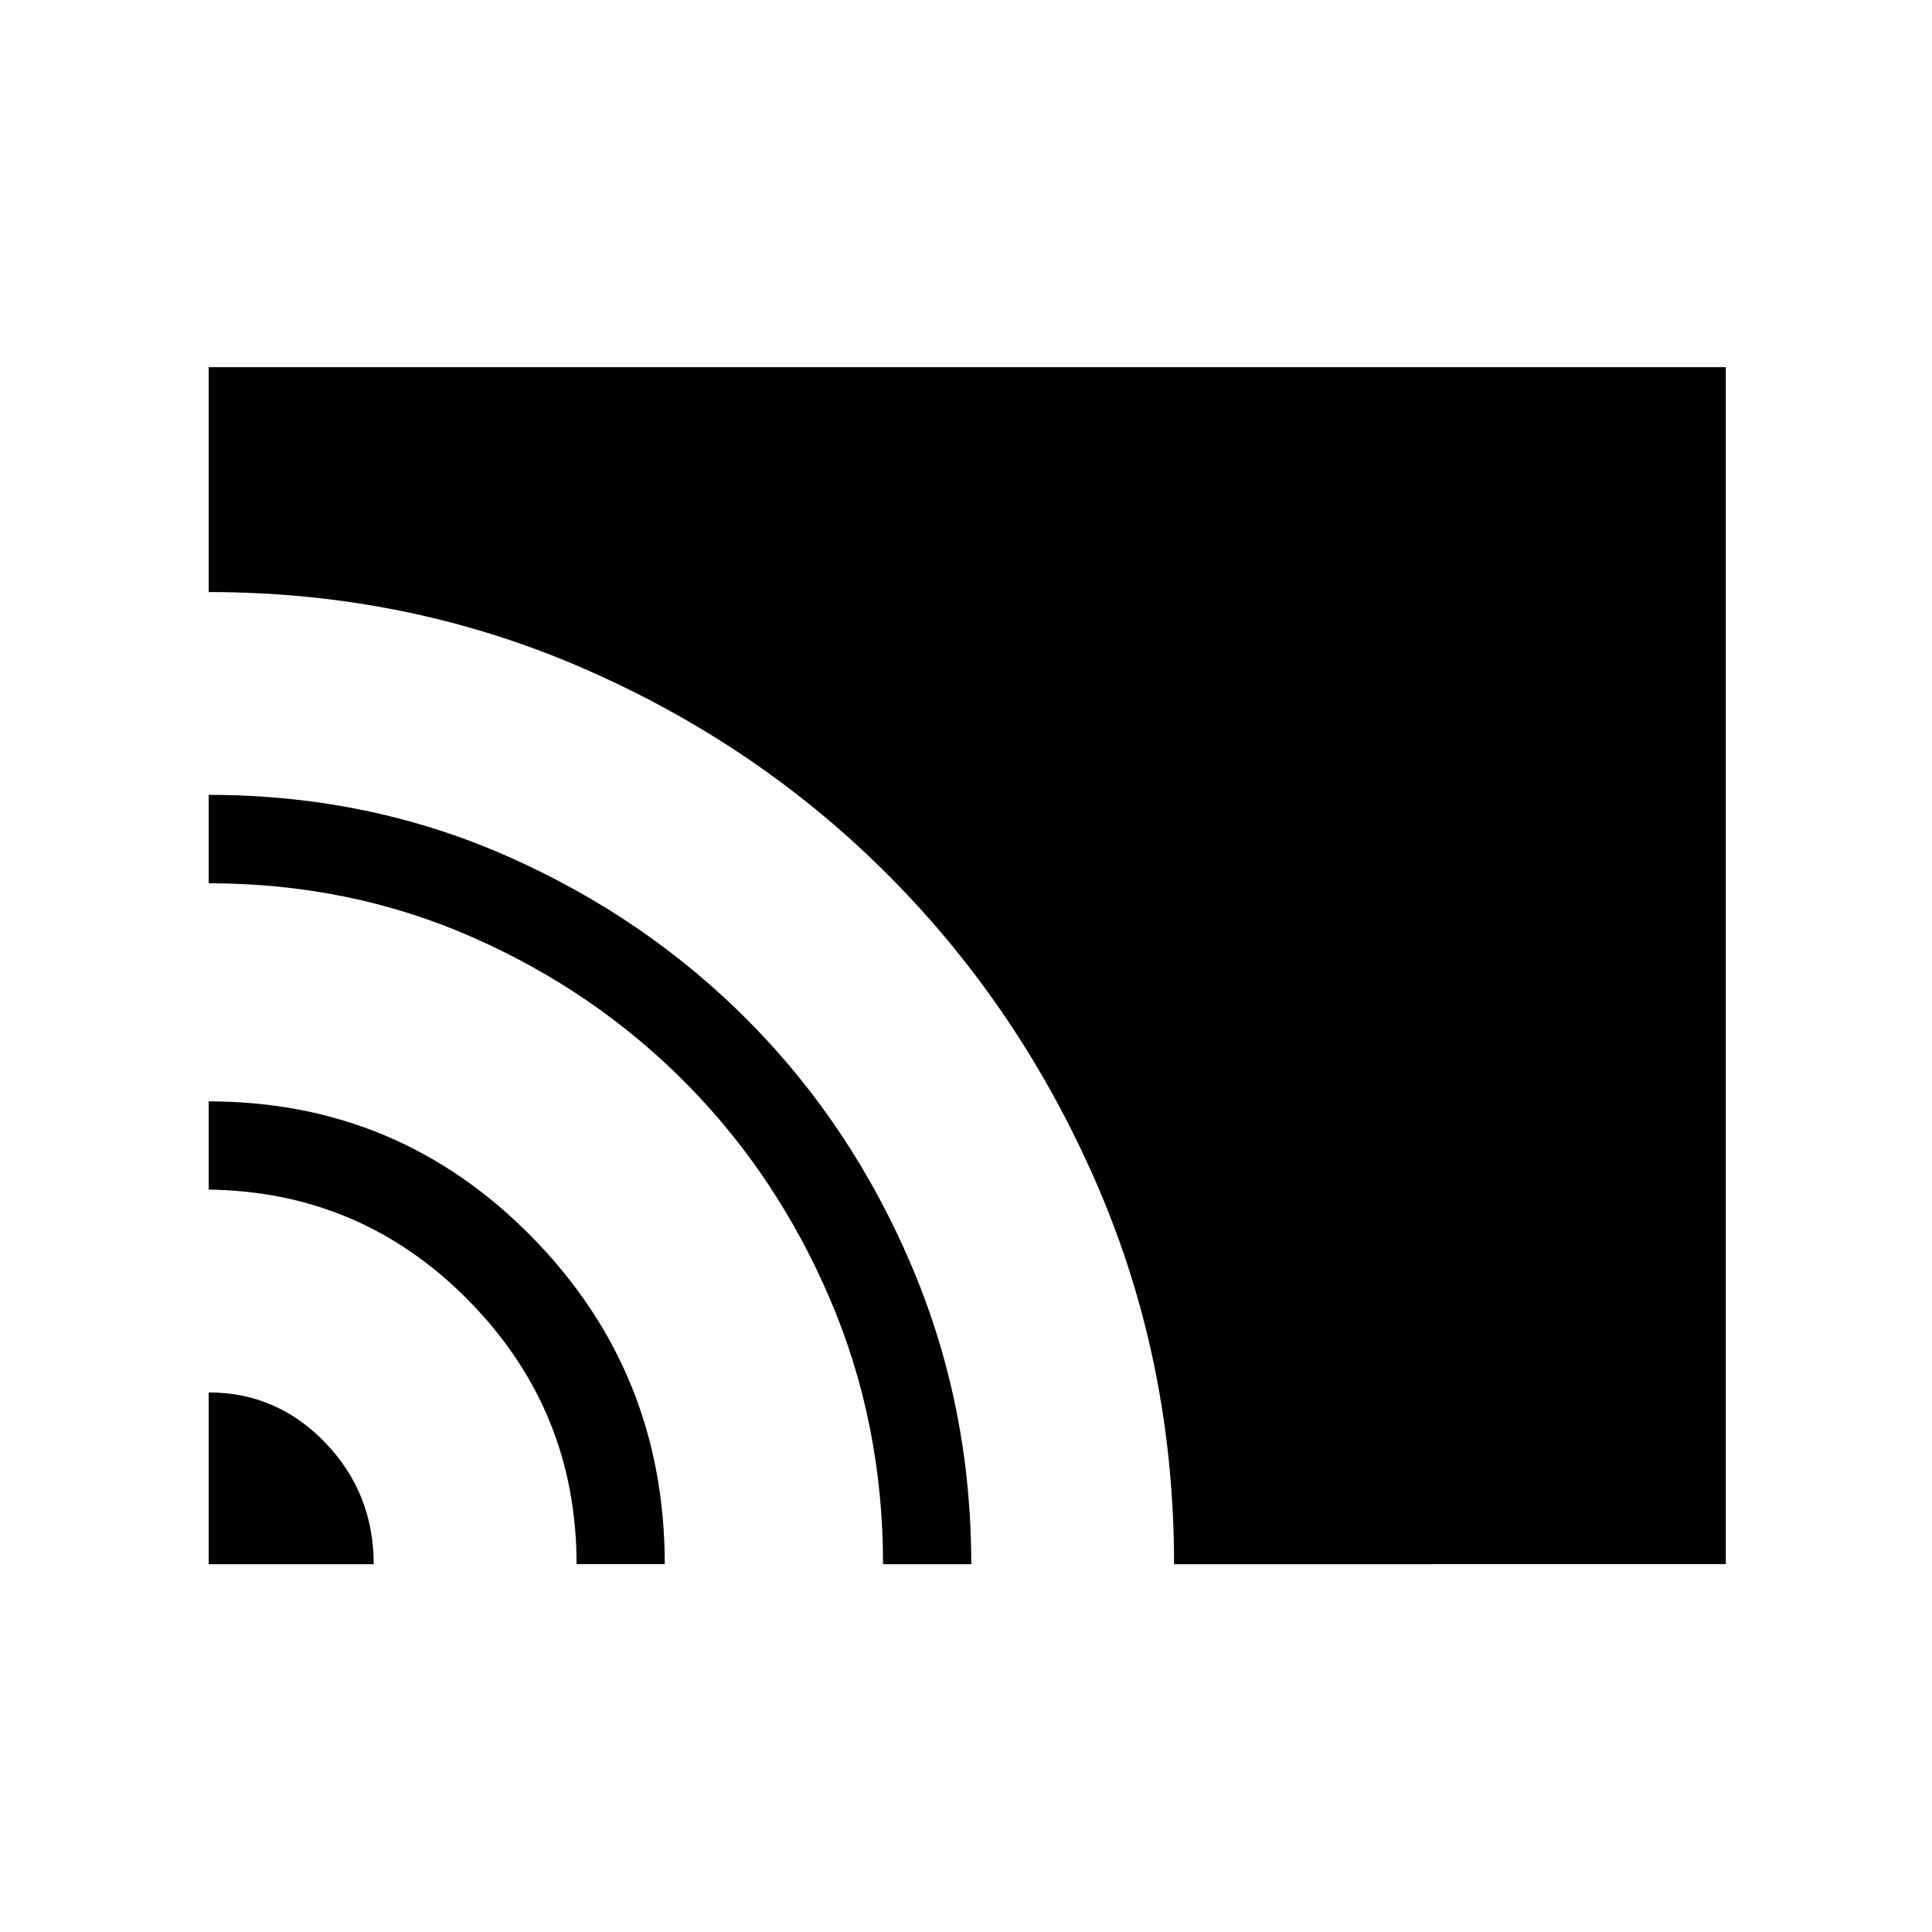 <svg xmlns="http://www.w3.org/2000/svg" height="48" viewBox="0 -960 960 960" width="48"><path d="M103.69-182.77v-85.35q33.91 0 57.96 25.02 24.04 25.03 24.04 60.33h-82Zm182.8 0q0-76.33-53.38-130.74-53.37-54.41-129.42-55.38v-43.84q94.35 0 160.49 67.25 66.13 67.26 66.13 162.71h-43.82Zm152.28 0q0-70.05-26.29-131.6T340.9-421.71q-45.28-45.79-106.15-72.59-60.87-26.81-131.06-26.81v-43.93q79.18 0 148.12 30.37 68.94 30.36 120.21 82.1 51.27 51.73 80.93 121.52 29.66 69.79 29.66 148.28h-43.84Zm144.61 0q0-99.44-37.66-187.15-37.67-87.71-102.77-153.63t-152.5-104.09q-87.4-38.17-186.76-38.17v-111.73h753.85v594.77H583.38Z"/></svg>